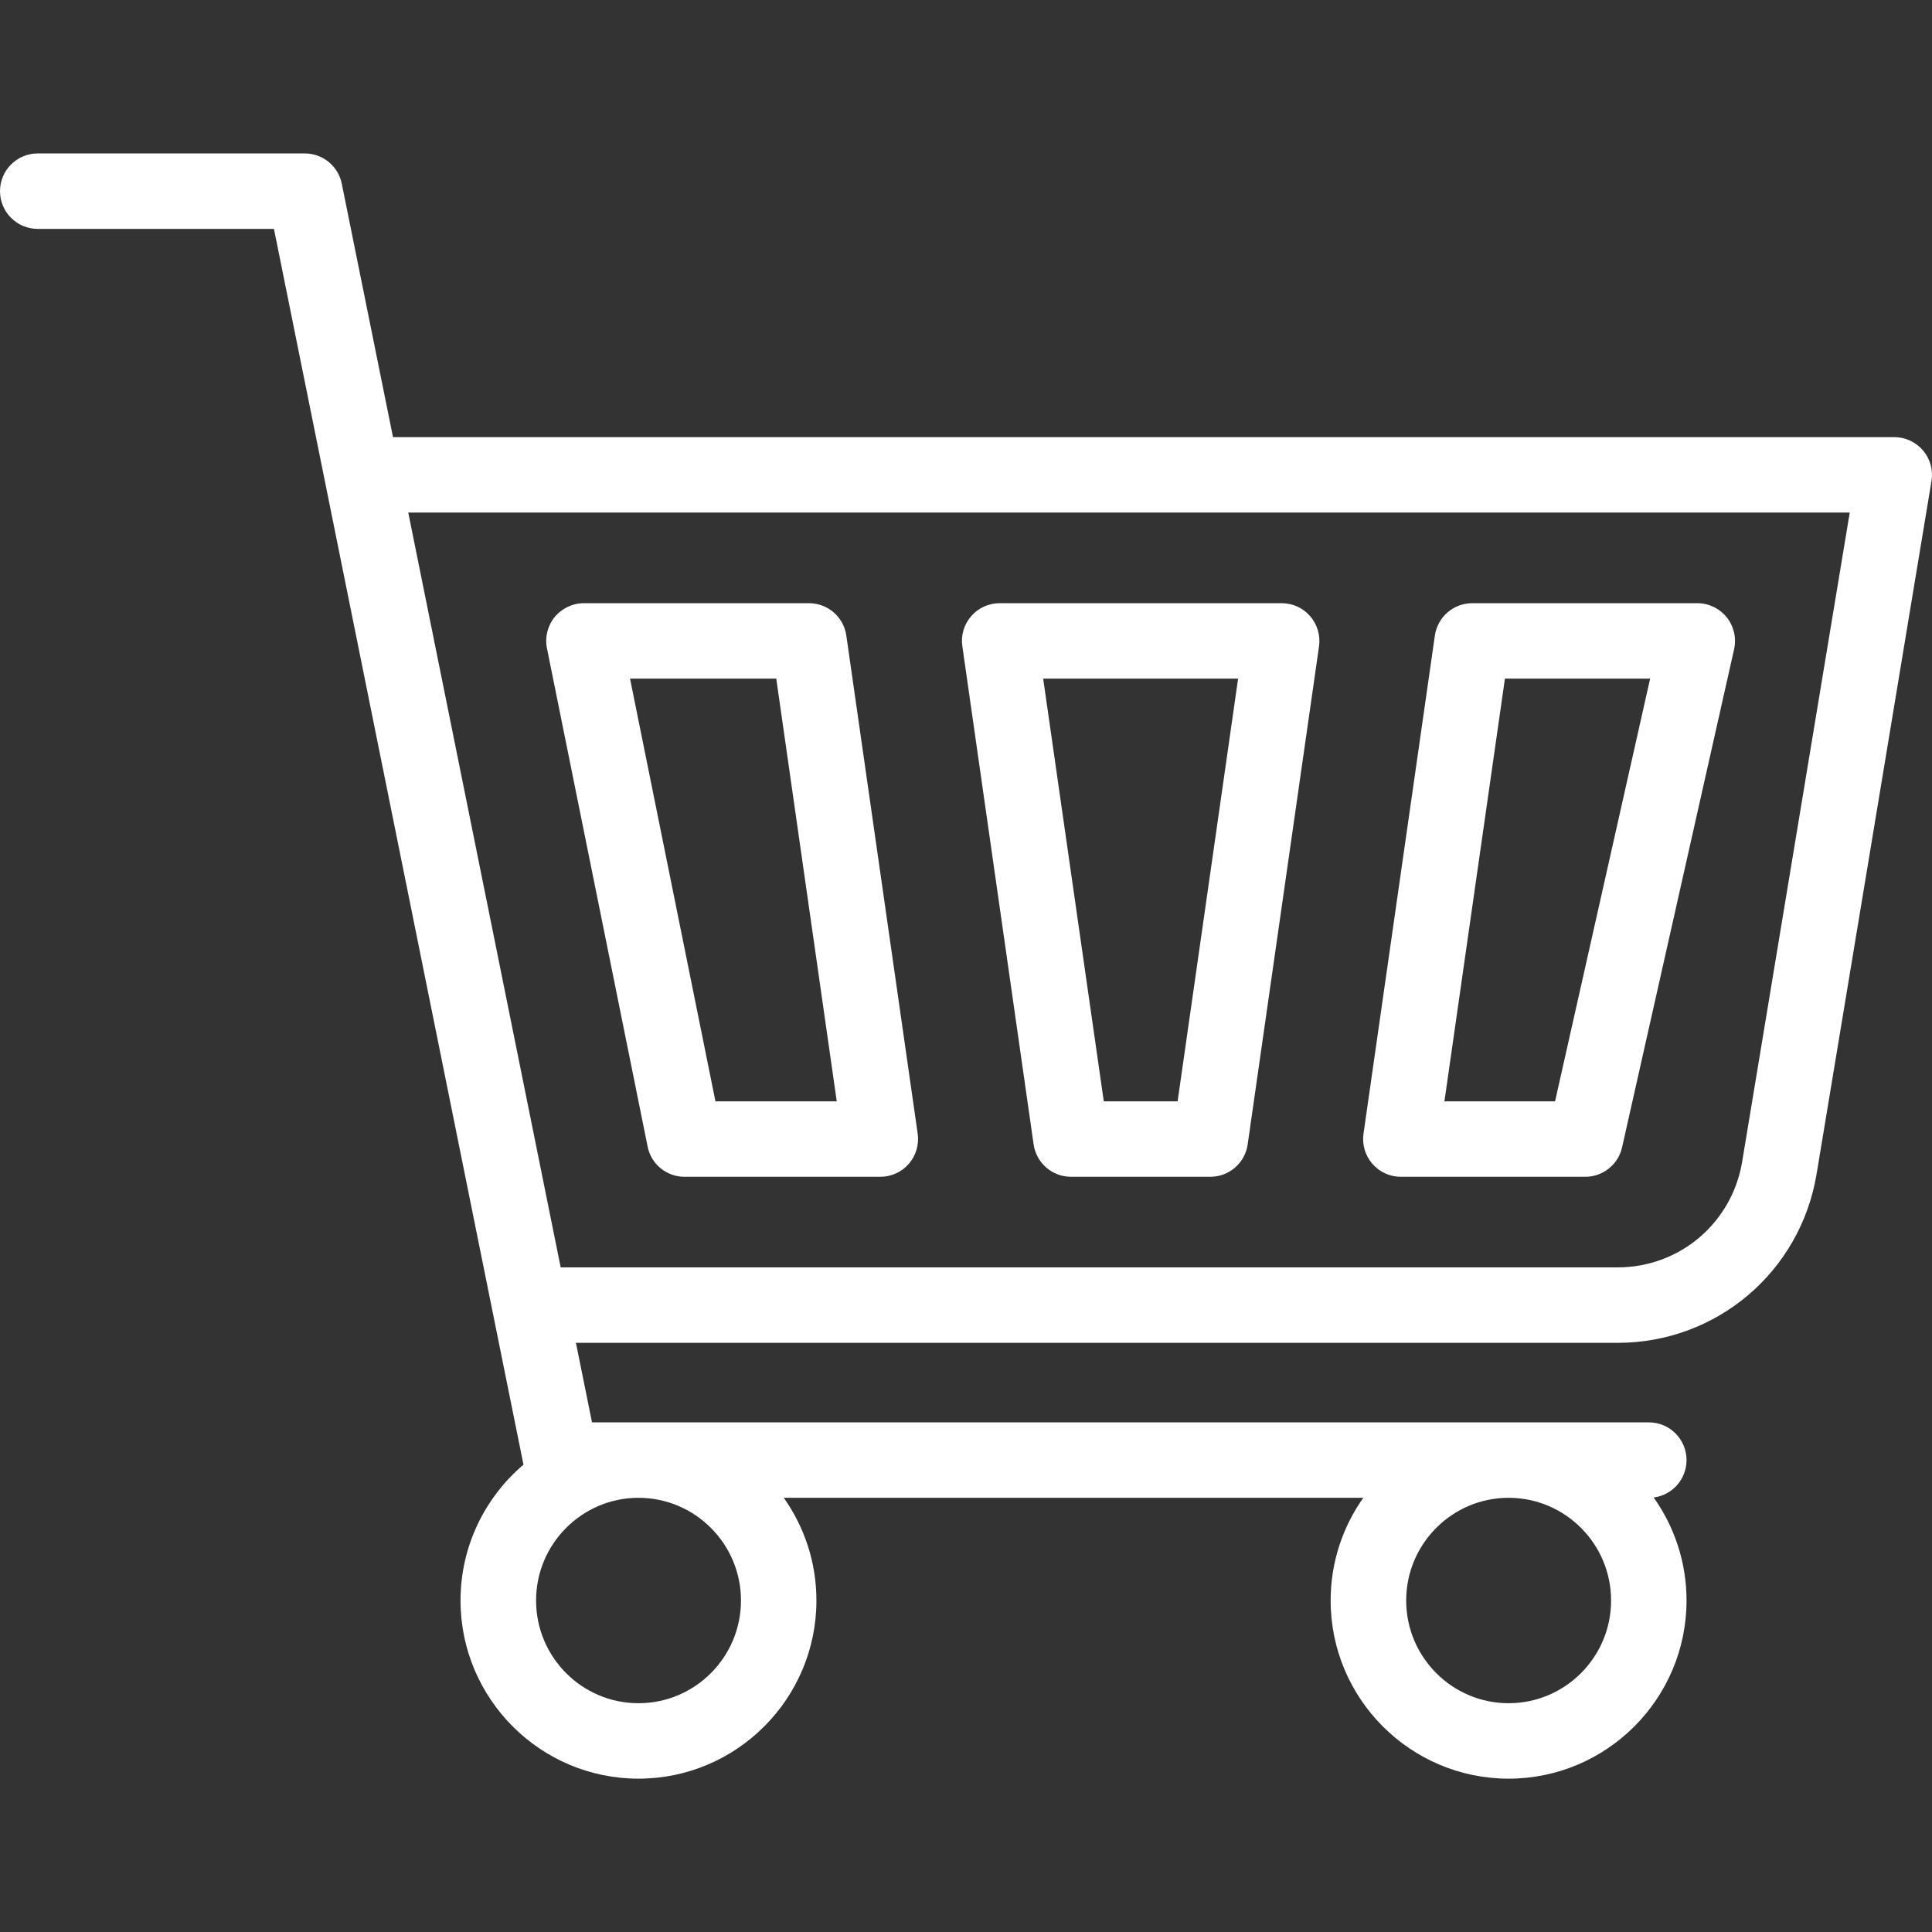 <svg width="19" height="19" viewBox="0 0 19 19" fill="none" xmlns="http://www.w3.org/2000/svg">
<rect x="0" y="0" width="19" height="19" fill="#333333" stroke="none"/>
<path d="M18.912 4.43C18.841 4.347 18.738 4.299 18.629 4.299H3.865L3.361 1.806C3.326 1.633 3.174 1.509 2.998 1.509H0.371C0.166 1.509 0 1.675 0 1.88C0 2.085 0.166 2.251 0.371 2.251H2.694L5.148 14.404C4.77 14.726 4.529 15.205 4.529 15.74C4.529 16.706 5.314 17.492 6.279 17.492C7.244 17.492 8.029 16.706 8.029 15.74C8.029 15.364 7.91 15.016 7.708 14.73H13.407C13.205 15.016 13.086 15.364 13.086 15.74C13.086 16.706 13.871 17.492 14.836 17.492C15.801 17.492 16.586 16.706 16.586 15.74C16.586 15.363 16.466 15.013 16.263 14.727C16.445 14.704 16.586 14.548 16.586 14.359C16.586 14.154 16.42 13.988 16.215 13.988H5.822L5.664 13.206H15.908C16.882 13.206 17.705 12.508 17.865 11.546L18.995 4.73C19.013 4.623 18.982 4.513 18.912 4.43ZM7.287 15.74C7.287 16.297 6.835 16.75 6.279 16.75C5.723 16.75 5.272 16.297 5.272 15.74C5.272 15.183 5.724 14.73 6.279 14.73C6.835 14.73 7.287 15.183 7.287 15.74ZM14.836 16.75C14.281 16.75 13.829 16.297 13.829 15.74C13.829 15.183 14.281 14.73 14.836 14.73C15.392 14.73 15.844 15.183 15.844 15.74C15.844 16.297 15.392 16.75 14.836 16.75ZM17.133 11.425C17.033 12.027 16.518 12.464 15.908 12.464H5.514L4.015 5.041H18.191L17.133 11.425Z" fill="white"/>
<path d="M10.165 11.255C10.192 11.438 10.348 11.573 10.533 11.573H11.902C12.087 11.573 12.244 11.438 12.27 11.255L12.972 6.355C12.987 6.249 12.955 6.141 12.885 6.06C12.814 5.978 12.712 5.932 12.604 5.932H9.831C9.723 5.932 9.621 5.978 9.551 6.06C9.48 6.141 9.448 6.249 9.464 6.355L10.165 11.255ZM12.176 6.674L11.581 10.831H10.855L10.259 6.674H12.176Z" fill="white"/>
<path d="M13.777 11.573H15.59C15.763 11.573 15.914 11.453 15.952 11.284L17.054 6.384C17.078 6.274 17.052 6.159 16.981 6.071C16.911 5.983 16.804 5.932 16.692 5.932H14.479C14.294 5.932 14.138 6.067 14.111 6.25L13.409 11.15C13.394 11.256 13.426 11.364 13.496 11.445C13.567 11.527 13.669 11.573 13.777 11.573ZM14.8 6.674H16.228L15.293 10.831H14.205L14.8 6.674Z" fill="white"/>
<path d="M5.379 6.376L6.369 11.276C6.403 11.449 6.556 11.573 6.732 11.573H8.657C8.765 11.573 8.867 11.527 8.938 11.445C9.008 11.364 9.04 11.256 9.025 11.15L8.323 6.25C8.297 6.067 8.14 5.932 7.956 5.932H5.743C5.631 5.932 5.526 5.982 5.455 6.068C5.385 6.154 5.357 6.267 5.379 6.376ZM7.634 6.674L8.229 10.831H7.036L6.196 6.674H7.634Z" fill="white"/>
</svg>
